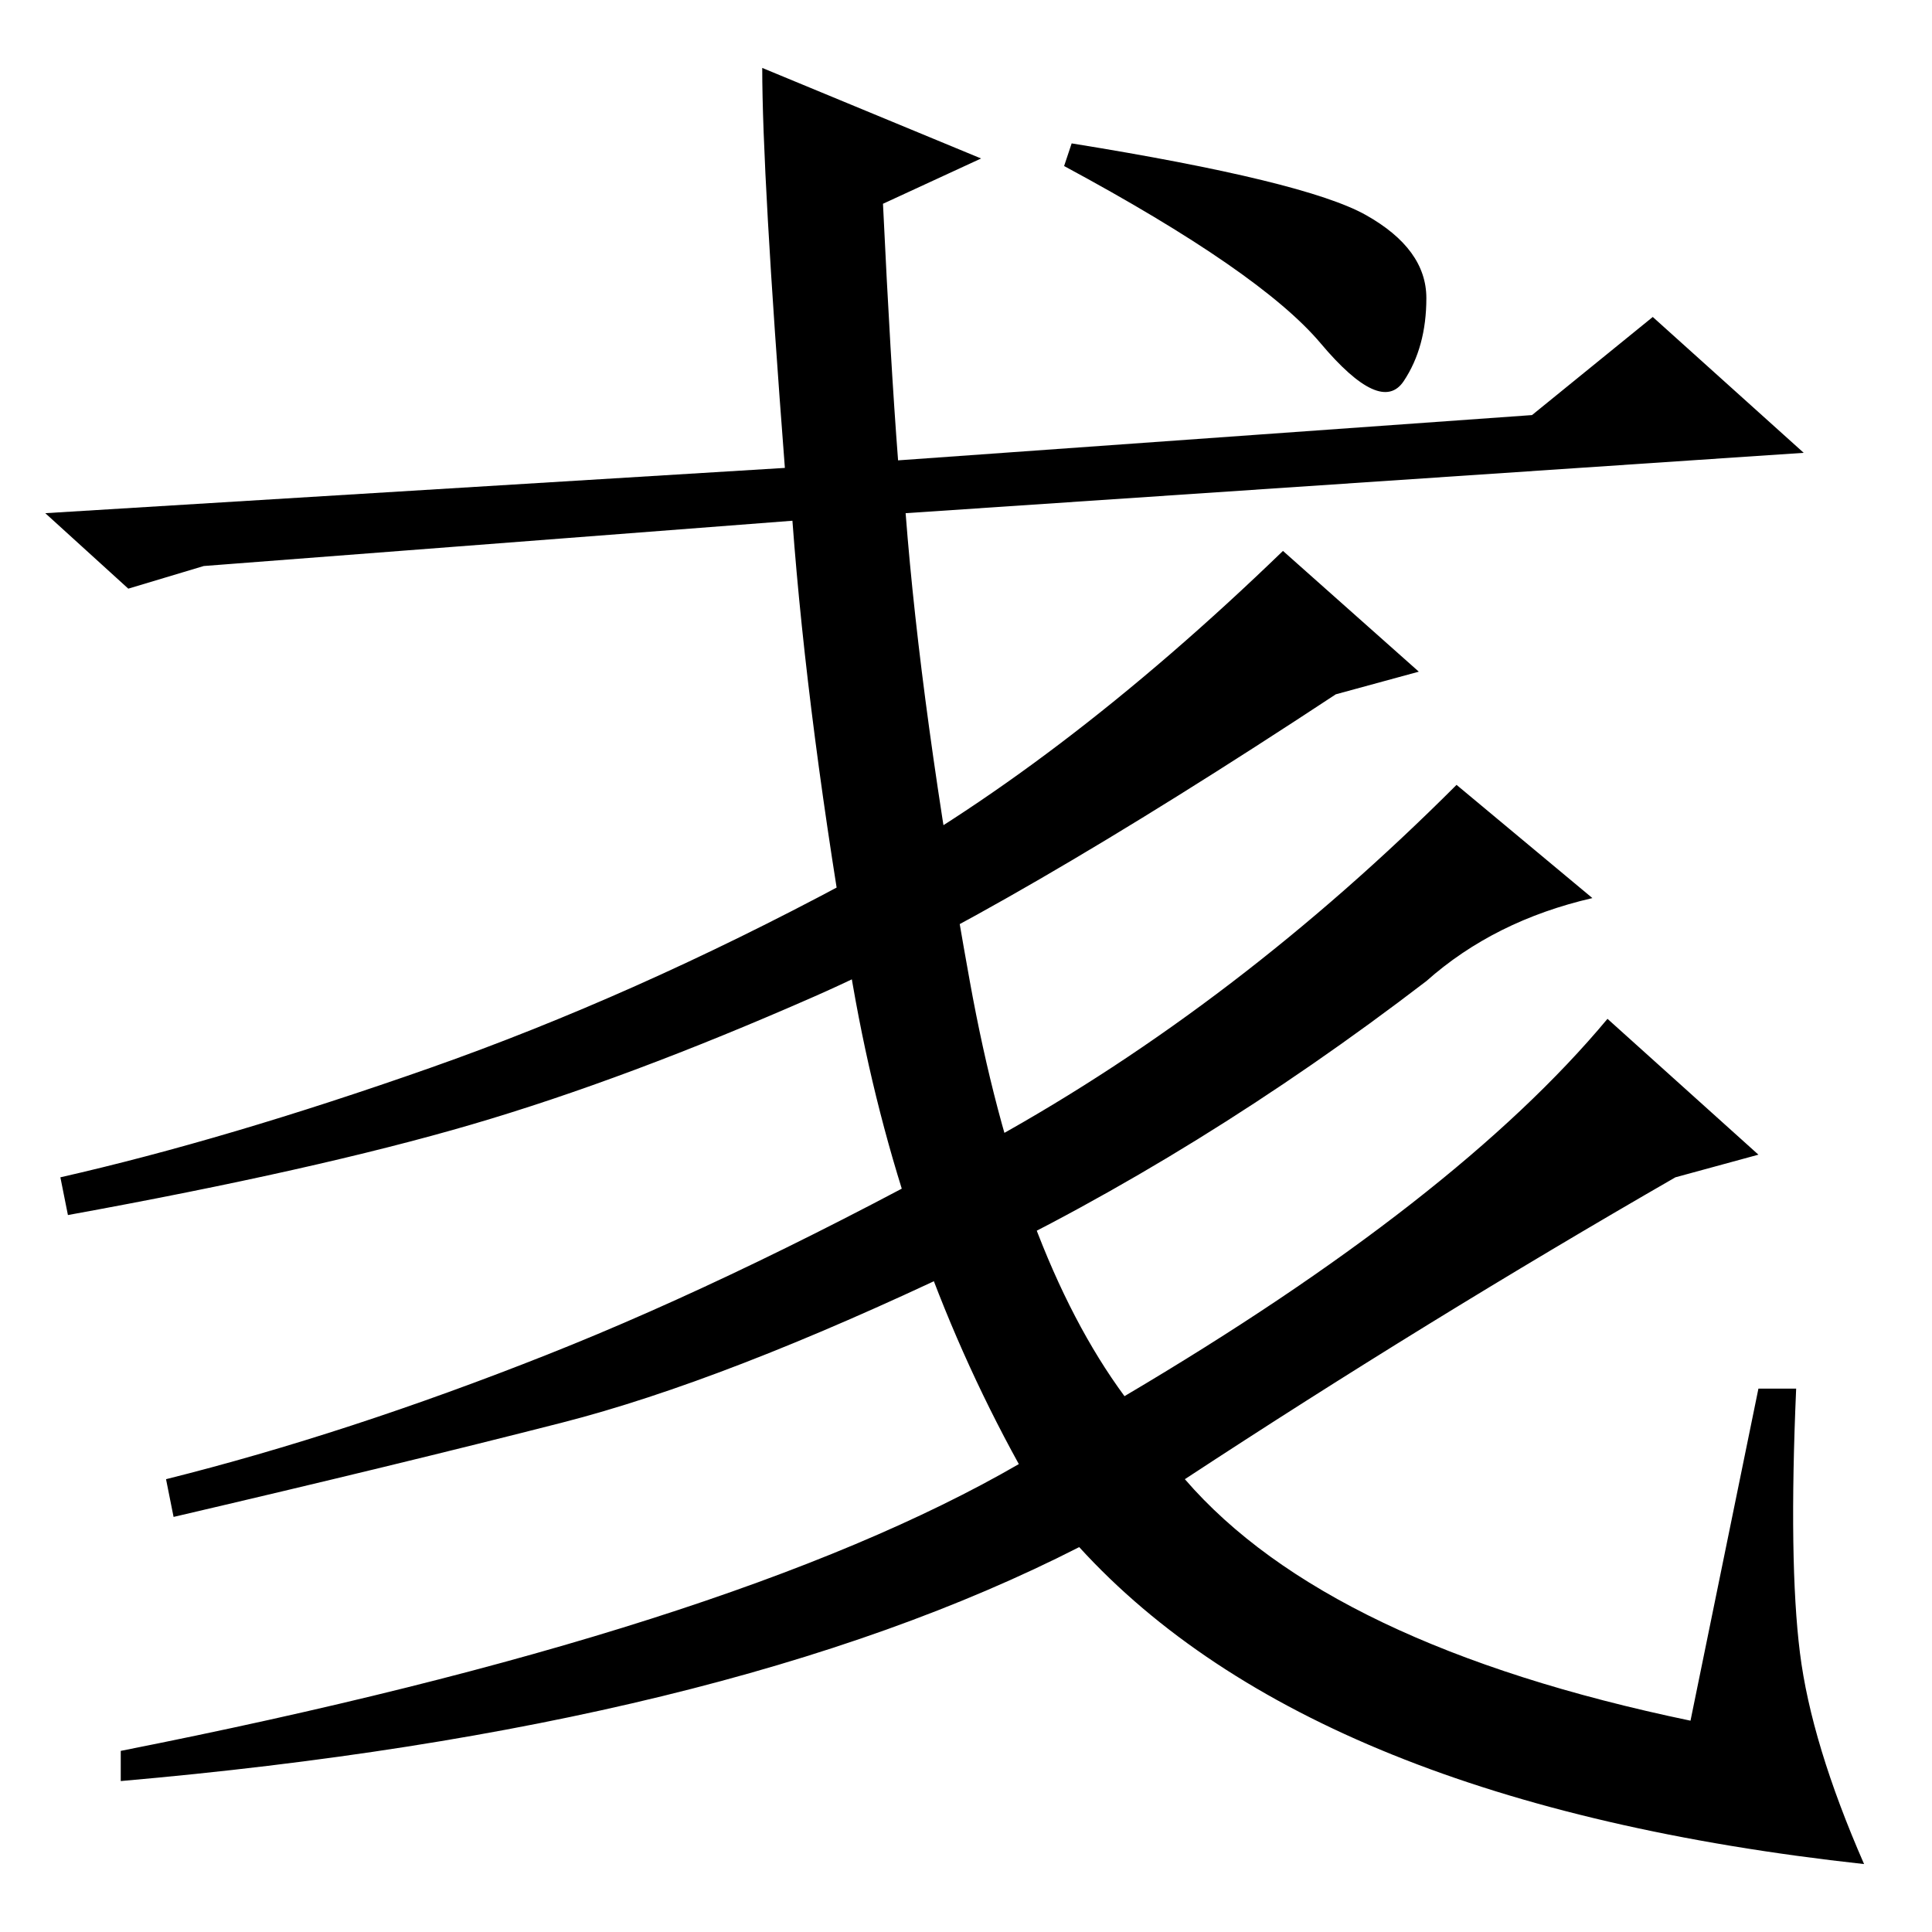 <?xml version="1.0" standalone="no"?>
<!DOCTYPE svg PUBLIC "-//W3C//DTD SVG 1.1//EN" "http://www.w3.org/Graphics/SVG/1.1/DTD/svg11.dtd" >
<svg xmlns="http://www.w3.org/2000/svg" xmlns:xlink="http://www.w3.org/1999/xlink" version="1.1" viewBox="0 -36 256 256">
  <g transform="matrix(1 0 0 -1 0 220)">
   <path fill="currentColor"
d="M222 100q-33 -19 -65 -40q19 -22 67 -32l9 44h5q-1 -23 0.5 -35t8.5 -28q-73 8 -104 42q-47 -24 -127 -31v4q81 16 119 38q-16 29 -22 63.5t-8 61.5l-78 -6l-10 -3l-11 10l98 6q-3 39 -3 53l29 -12l-13 -6q1 -21 2 -34l84 6l16 13l20 -18l-119 -8q2 -26 8.5 -62t20.5 -55
q44 26 64 50l20 -18zM181 227.5q8 -4.5 8 -11t-3 -11t-11 5t-34 23.5l1 3q31 -5 39 -9.5zM189 126q-30 -23 -61.5 -38t-53 -20.5t-51.5 -12.5l-1 5q24 6 50.5 16.5t59 28.5t61.5 47l18 -15q-13 -3 -22 -11zM177 164q-44 -29 -69 -40t-45.5 -17t-53.5 -12l-1 5q22 5 49 14.5
t55 24.5t58 44l18 -16z" />
  </g>

</svg>
